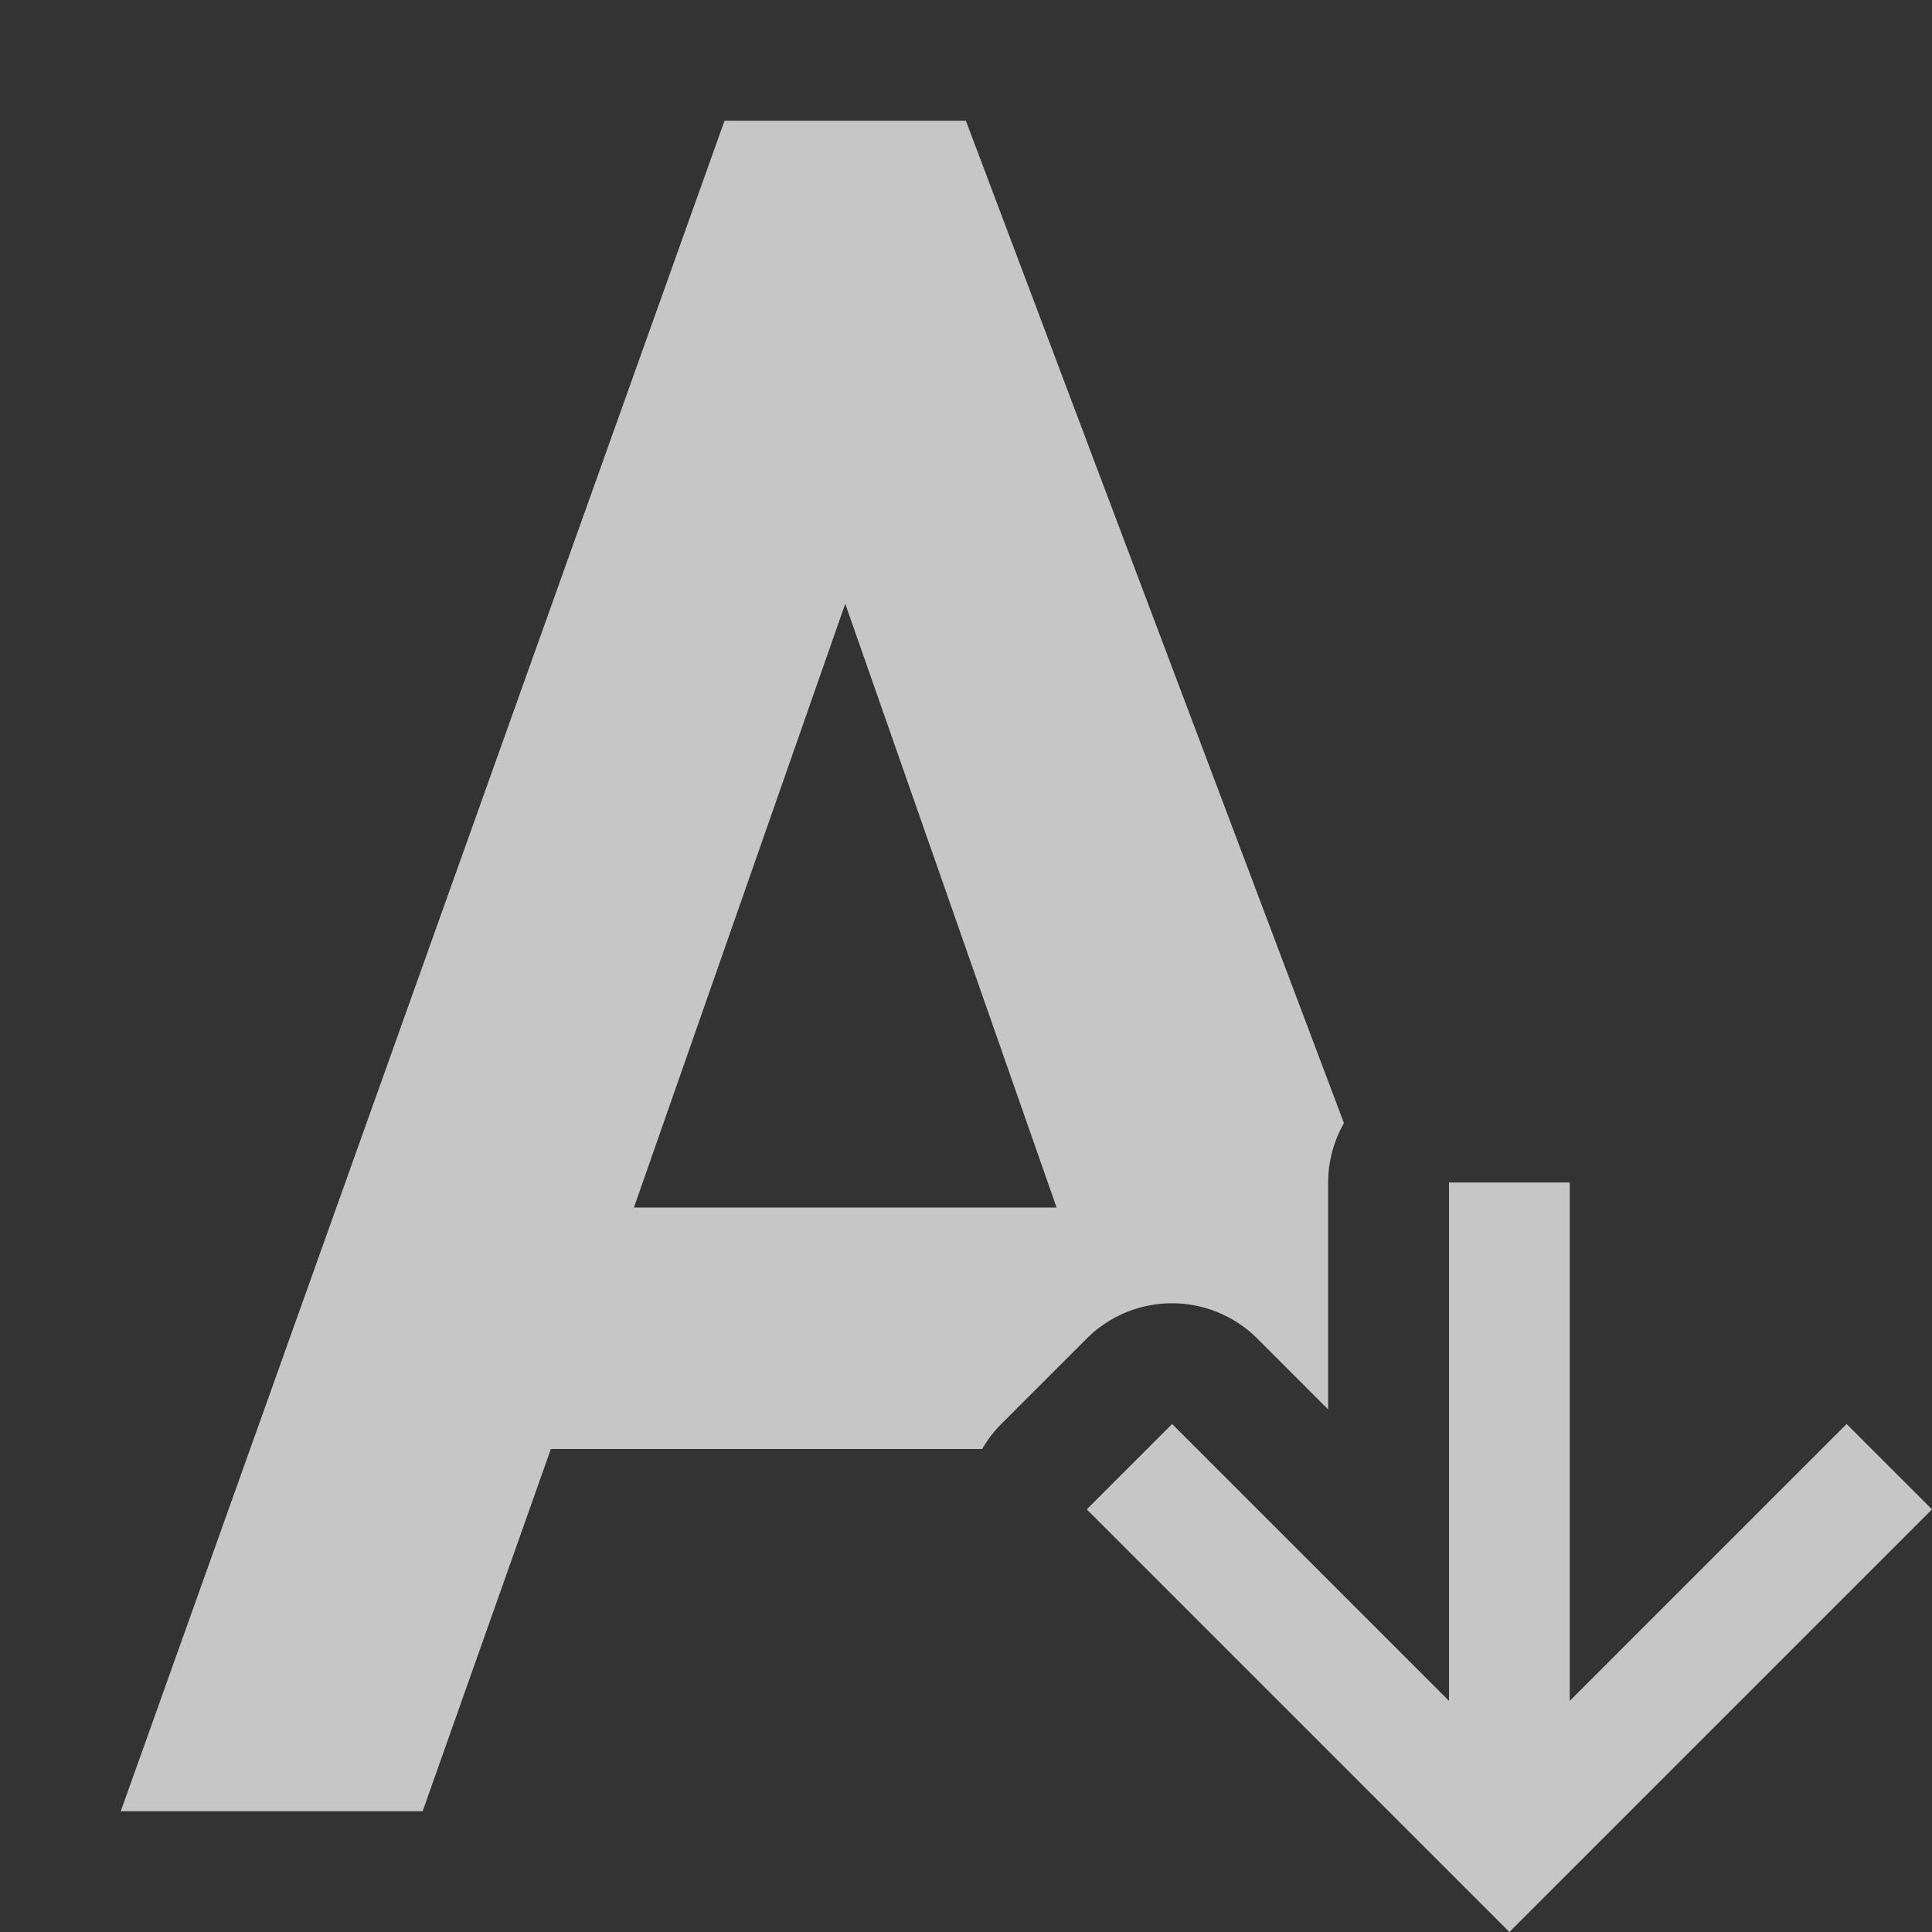 <?xml version="1.0" encoding="UTF-8" standalone="no"?>
<!-- Created with Inkscape (http://www.inkscape.org/) -->
<svg id="svg7384" xmlns:rdf="http://www.w3.org/1999/02/22-rdf-syntax-ns#" style="enable-background:new" xmlns="http://www.w3.org/2000/svg" xmlns:osb="http://www.openswatchbook.org/uri/2009/osb" height="16" width="16" version="1.1" xmlns:cc="http://creativecommons.org/ns#" xmlns:dc="http://purl.org/dc/elements/1.1/">
 <rect width="100%" height="100%" fill="#333333" stroke="none"/>
 <title id="title8473">Paper Symbolic Icon Theme</title>
 <g id="layer12" transform="translate(-385 -61)">
  <path id="path4142" opacity=".72" d="m6 1l-5 14h2.5l1.062-3h3.572a1 1 0 0 1 0.158 -0.207l0.707-0.707a1 1 0 0 1 1.414 0l0.586 0.586v-1.879a1 1 0 0 1 0.131 -0.492l-3.131-8.301h-2zm1 4l1.75 5h-3.5l1.75-5zm5 4.793v4.293l-2.293-2.293-0.707 0.707 3.293 3.293 0.207 0.207 0.207-0.207 3.293-3.293-0.707-0.707-2.293 2.293v-4.293h-1z" transform="translate(385 61)" fill="#fff"/>
 </g>
</svg>
